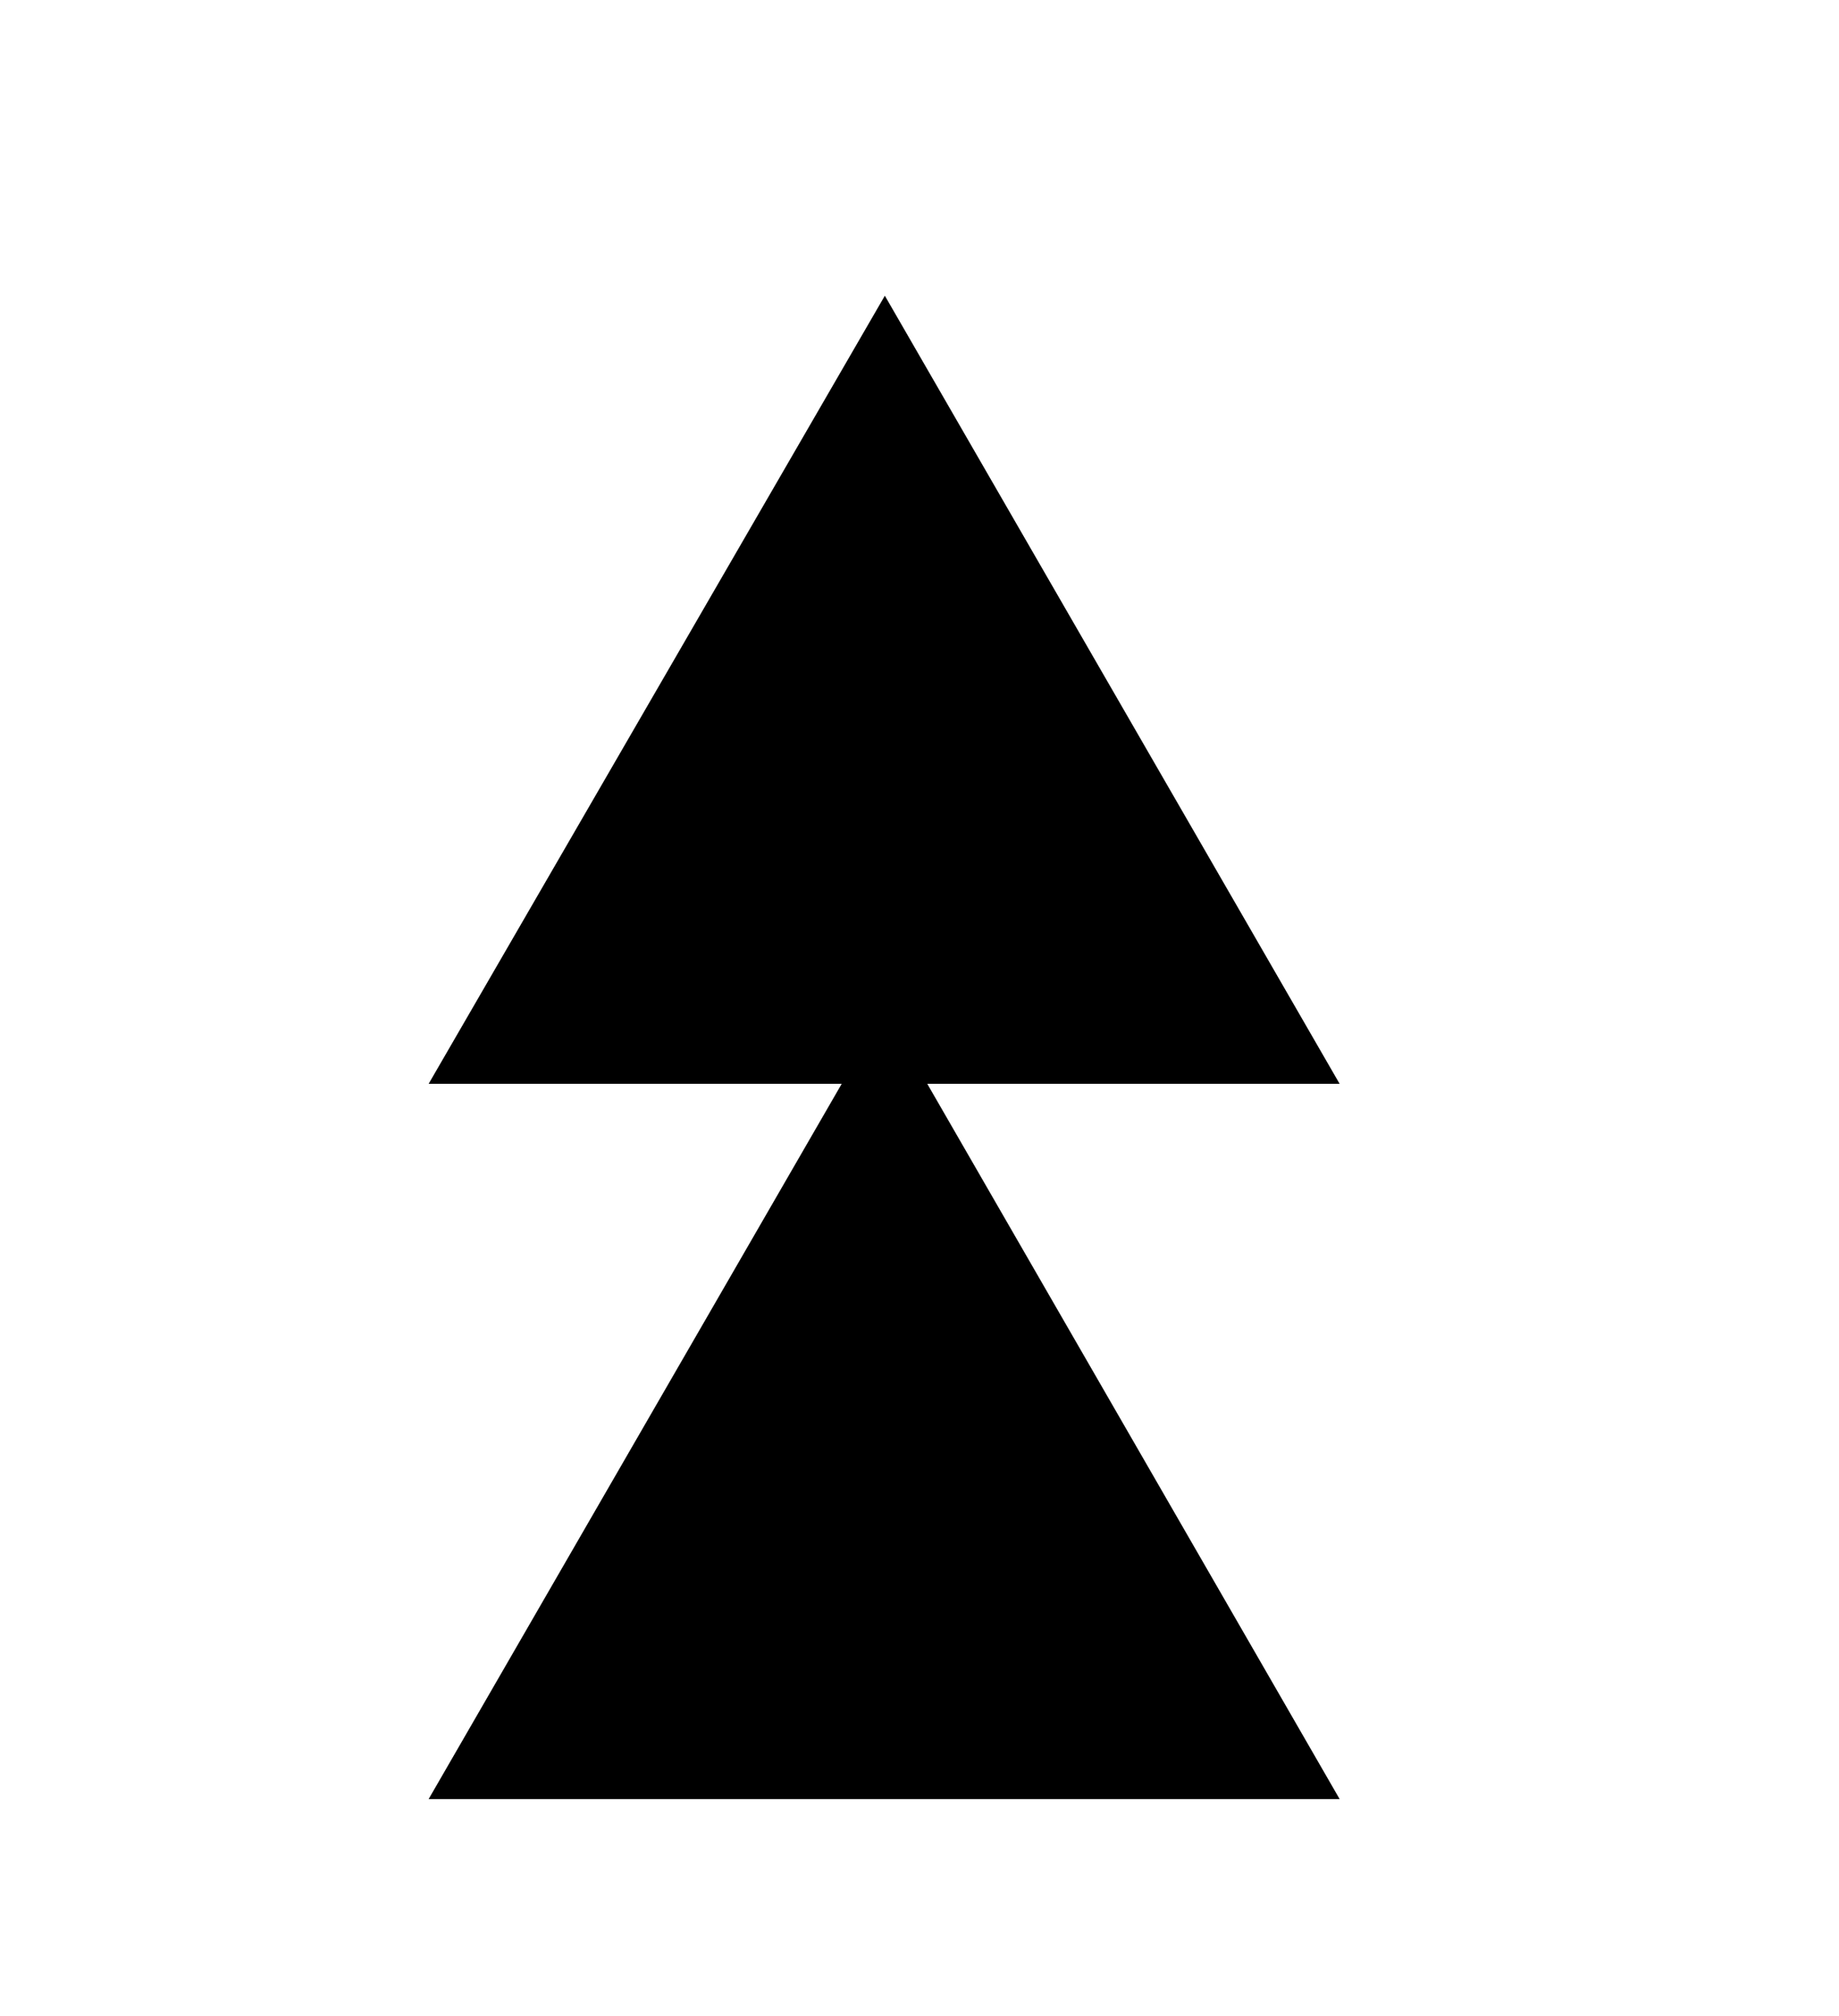 <svg xmlns="http://www.w3.org/2000/svg"
    viewBox="0 0 2600 2850">
  <!--
Digitized data copyright © 2011, Google Corporation.
Android is a trademark of Google and may be registered in certain jurisdictions.
Licensed under the Apache License, Version 2.0
http://www.apache.org/licenses/LICENSE-2.0
  -->
<path d="M1311 1532L1894 2543 606 2543 1190 1532 606 1532 1251 418 1894 1532 1311 1532Z"/>
</svg>